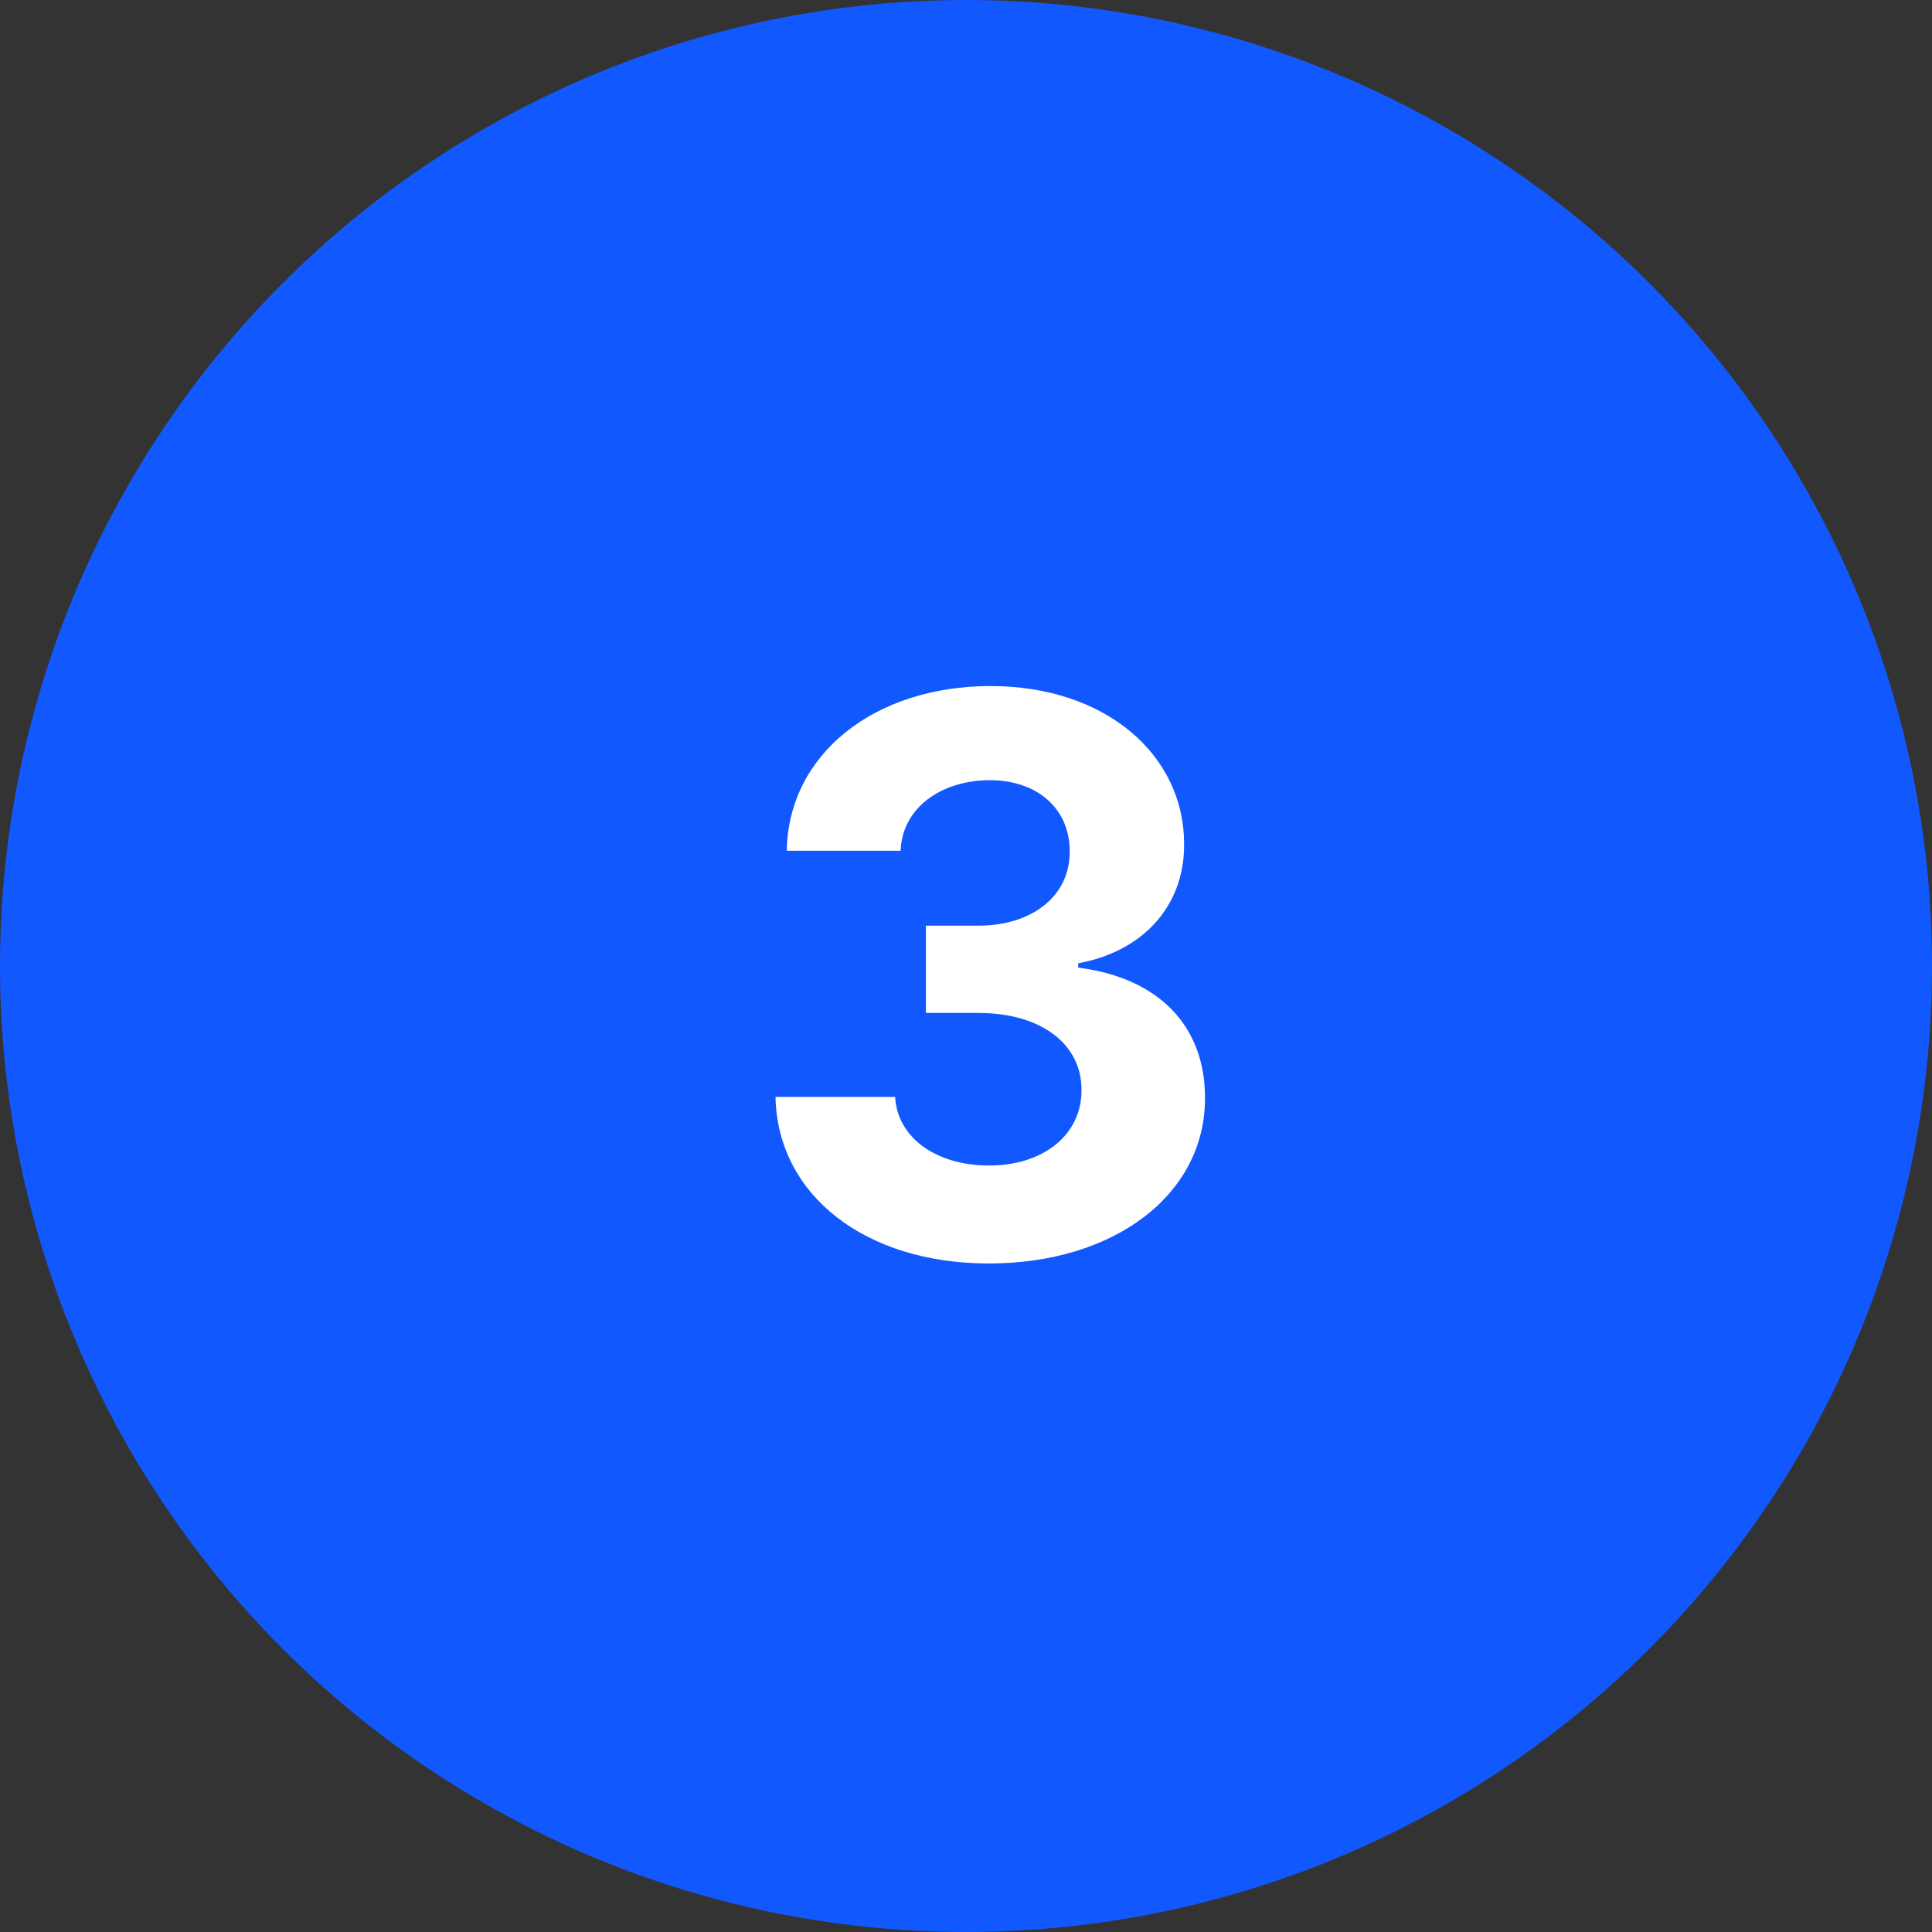 <svg width="40" height="40" viewBox="0 0 40 40" fill="none" xmlns="http://www.w3.org/2000/svg">
<rect x="0" y="0" width="40" height="40" fill="#333333" stroke="none"/>
<circle cx="20" cy="20" r="20" fill="#1258FF"/>
<path d="M20.471 26.159C23.084 26.159 24.954 24.722 24.948 22.733C24.954 21.284 24.033 20.25 22.323 20.034V19.943C23.624 19.71 24.522 18.79 24.516 17.483C24.522 15.648 22.914 14.204 20.505 14.204C18.119 14.204 16.323 15.602 16.289 17.614H18.647C18.675 16.727 19.488 16.153 20.494 16.153C21.488 16.153 22.153 16.756 22.147 17.631C22.153 18.546 21.374 19.165 20.255 19.165H19.17V20.972H20.255C21.573 20.972 22.397 21.631 22.391 22.568C22.397 23.494 21.602 24.131 20.477 24.131C19.391 24.131 18.579 23.562 18.533 22.71H16.056C16.096 24.744 17.914 26.159 20.471 26.159Z" fill="white"/>
</svg>

